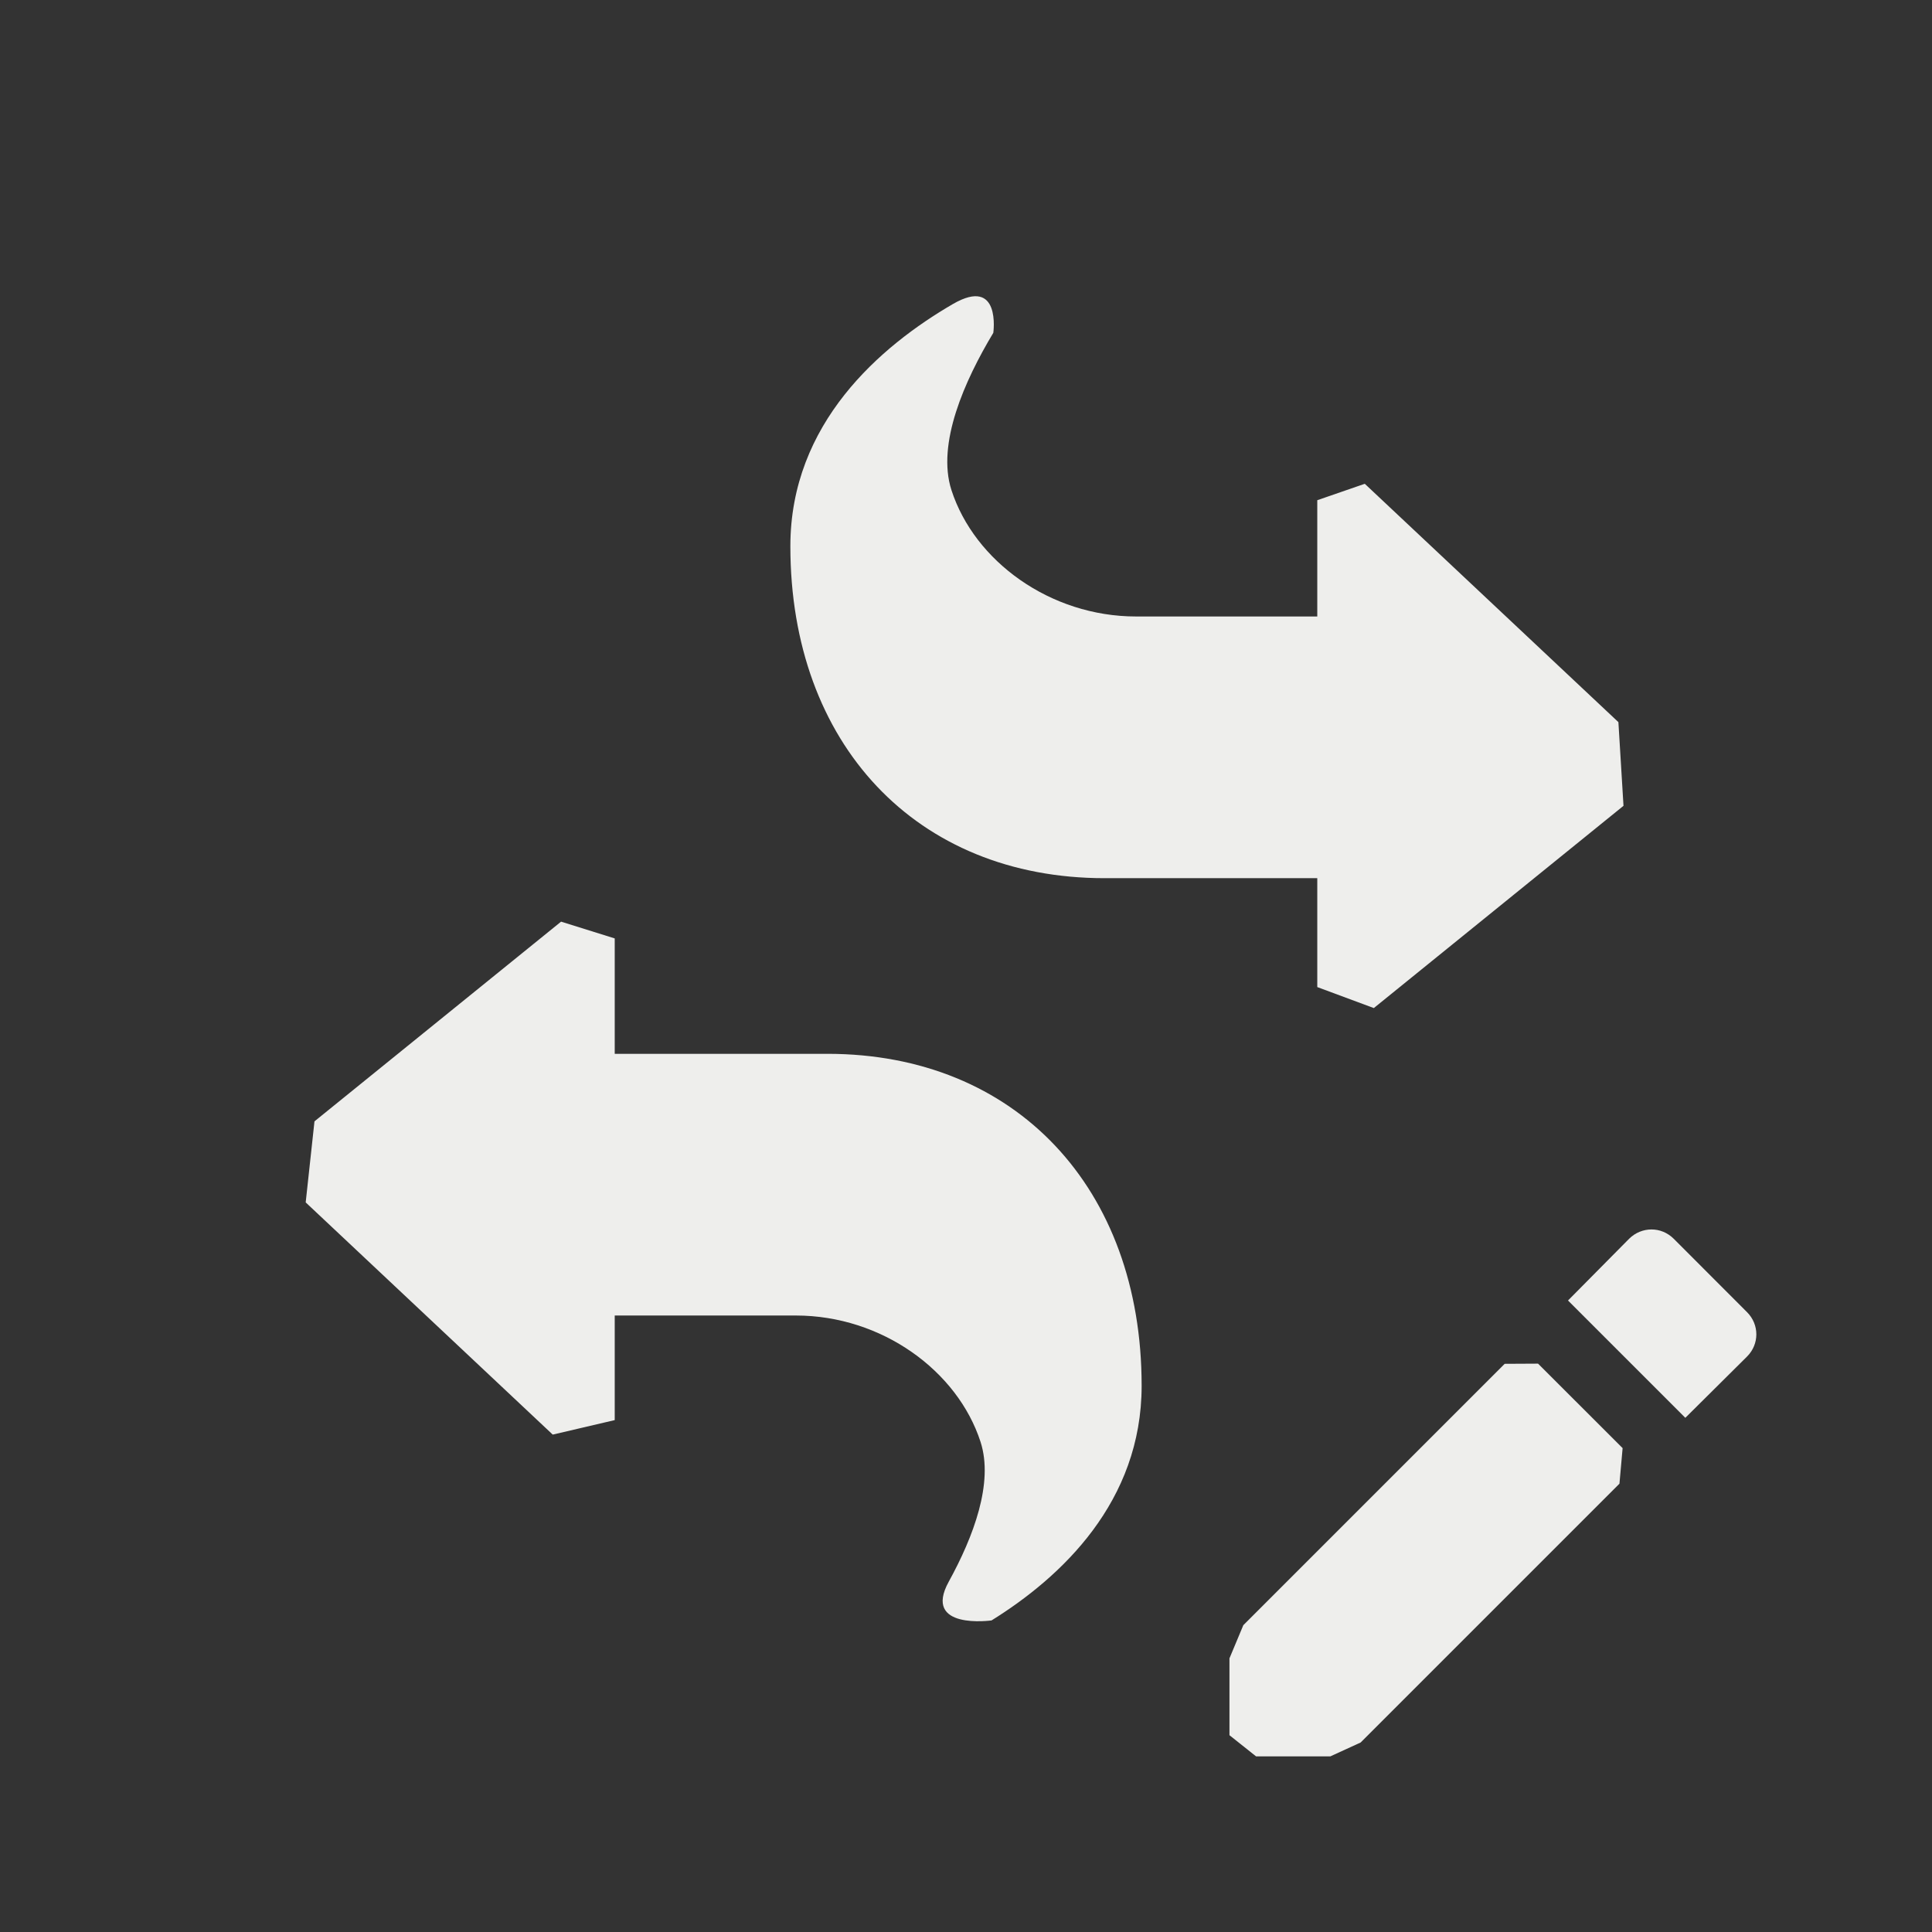 <?xml version="1.0" encoding="UTF-8" standalone="no"?>
<svg
   width="22"
   height="22"
   version="1.1"
   id="svg11"
   sodipodi:docname="transaction-edit.svg"
   inkscape:version="1.1.2 (0a00cf5339, 2022-02-04)"
   xmlns:inkscape="http://www.inkscape.org/namespaces/inkscape"
   xmlns:sodipodi="http://sodipodi.sourceforge.net/DTD/sodipodi-0.dtd"
   xmlns="http://www.w3.org/2000/svg"
   xmlns:svg="http://www.w3.org/2000/svg">
  <rect width="100%" height="100%" fill="#333333" stroke="none"/>
  <sodipodi:namedview
     id="namedview13"
     pagecolor="#000000"
     bordercolor="#666666"
     borderopacity="1.0"
     inkscape:pageshadow="2"
     inkscape:pageopacity="0"
     inkscape:pagecheckerboard="0"
     showgrid="false"
     inkscape:zoom="34.272727"
     inkscape:cx="10.985411"
     inkscape:cy="11"
     inkscape:window-width="1880"
     inkscape:window-height="966"
     inkscape:window-x="0"
     inkscape:window-y="29"
     inkscape:window-maximized="1"
     inkscape:current-layer="svg11" />
  <defs
     id="defs3">
    <style
       id="current-color-scheme"
       type="text/css">
   .ColorScheme-Text { color:#eeeeec; } .ColorScheme-Highlight { color:#367bf0; } .ColorScheme-NeutralText { color:#ffcc44; } .ColorScheme-PositiveText { color:#3db47e; } .ColorScheme-NegativeText { color:#dd4747; }
  </style>
  </defs>
  <path
     style="fill:currentColor"
     class="ColorScheme-Text"
     d="M 7,10.686 6.389,10.495 3.581,12.769 3.481,13.692 v 0 l 2.813,2.644 L 7,16.171 v 0 V 14.98 h 2.063 c 0.977,0 1.841,0.629 2.103,1.44 0.15,0.466 -0.081,1.079 -0.362,1.59 -0.305,0.554 0.487,0.442 0.487,0.442 0,0 -0.612,0.381 0,0 C 12.086,17.958 13,17.102 13,15.78 13,13.531 11.568,12 9.421,12 H 7 Z"
     id="path5"
     sodipodi:nodetypes="cccccccccscscsssccc" />
  <path
     style="fill:currentColor"
     class="ColorScheme-Text"
     d="m 15.644,11.479 v 0 l 2.843,-2.303 v 0 L 18.429,8.223 15.541,5.509 15,5.696 v 0 V 7.02 h -2.063 c -0.977,0 -1.841,-0.629 -2.103,-1.44 -0.17,-0.528 0.15,-1.246 0.477,-1.79 0.274,-0.456 0,0 0,0 0,0 0.092,-0.648 -0.46,-0.328 C 10.027,3.941 9,4.819 9,6.22 9,8.469 10.432,10 12.579,10 H 15 v 1.24 z"
     id="path7"
     sodipodi:nodetypes="cccccccccscscsssccc" />
  <path
     style="fill:currentColor"
     class="ColorScheme-Text"
     d="m 18.806,14 c -0.091,0 -0.183,0.035 -0.254,0.105 l -0.697,0.704 1.336,1.336 0.703,-0.698 c 0.141,-0.141 0.141,-0.364 0,-0.505 L 19.058,14.105 C 18.987,14.035 18.897,14 18.806,14 Z m -1.292,1.528 -0.38,0.002 -2.976,2.976 L 14,18.884 v 0 0.875 0 L 14.303,20 h 0.846 l 0.345,-0.158 v 0 l 2.947,-2.947 v 0 l 0.036,-0.405 z"
     id="path9"
     sodipodi:nodetypes="sccccccscccccccccccccccc" />
</svg>
